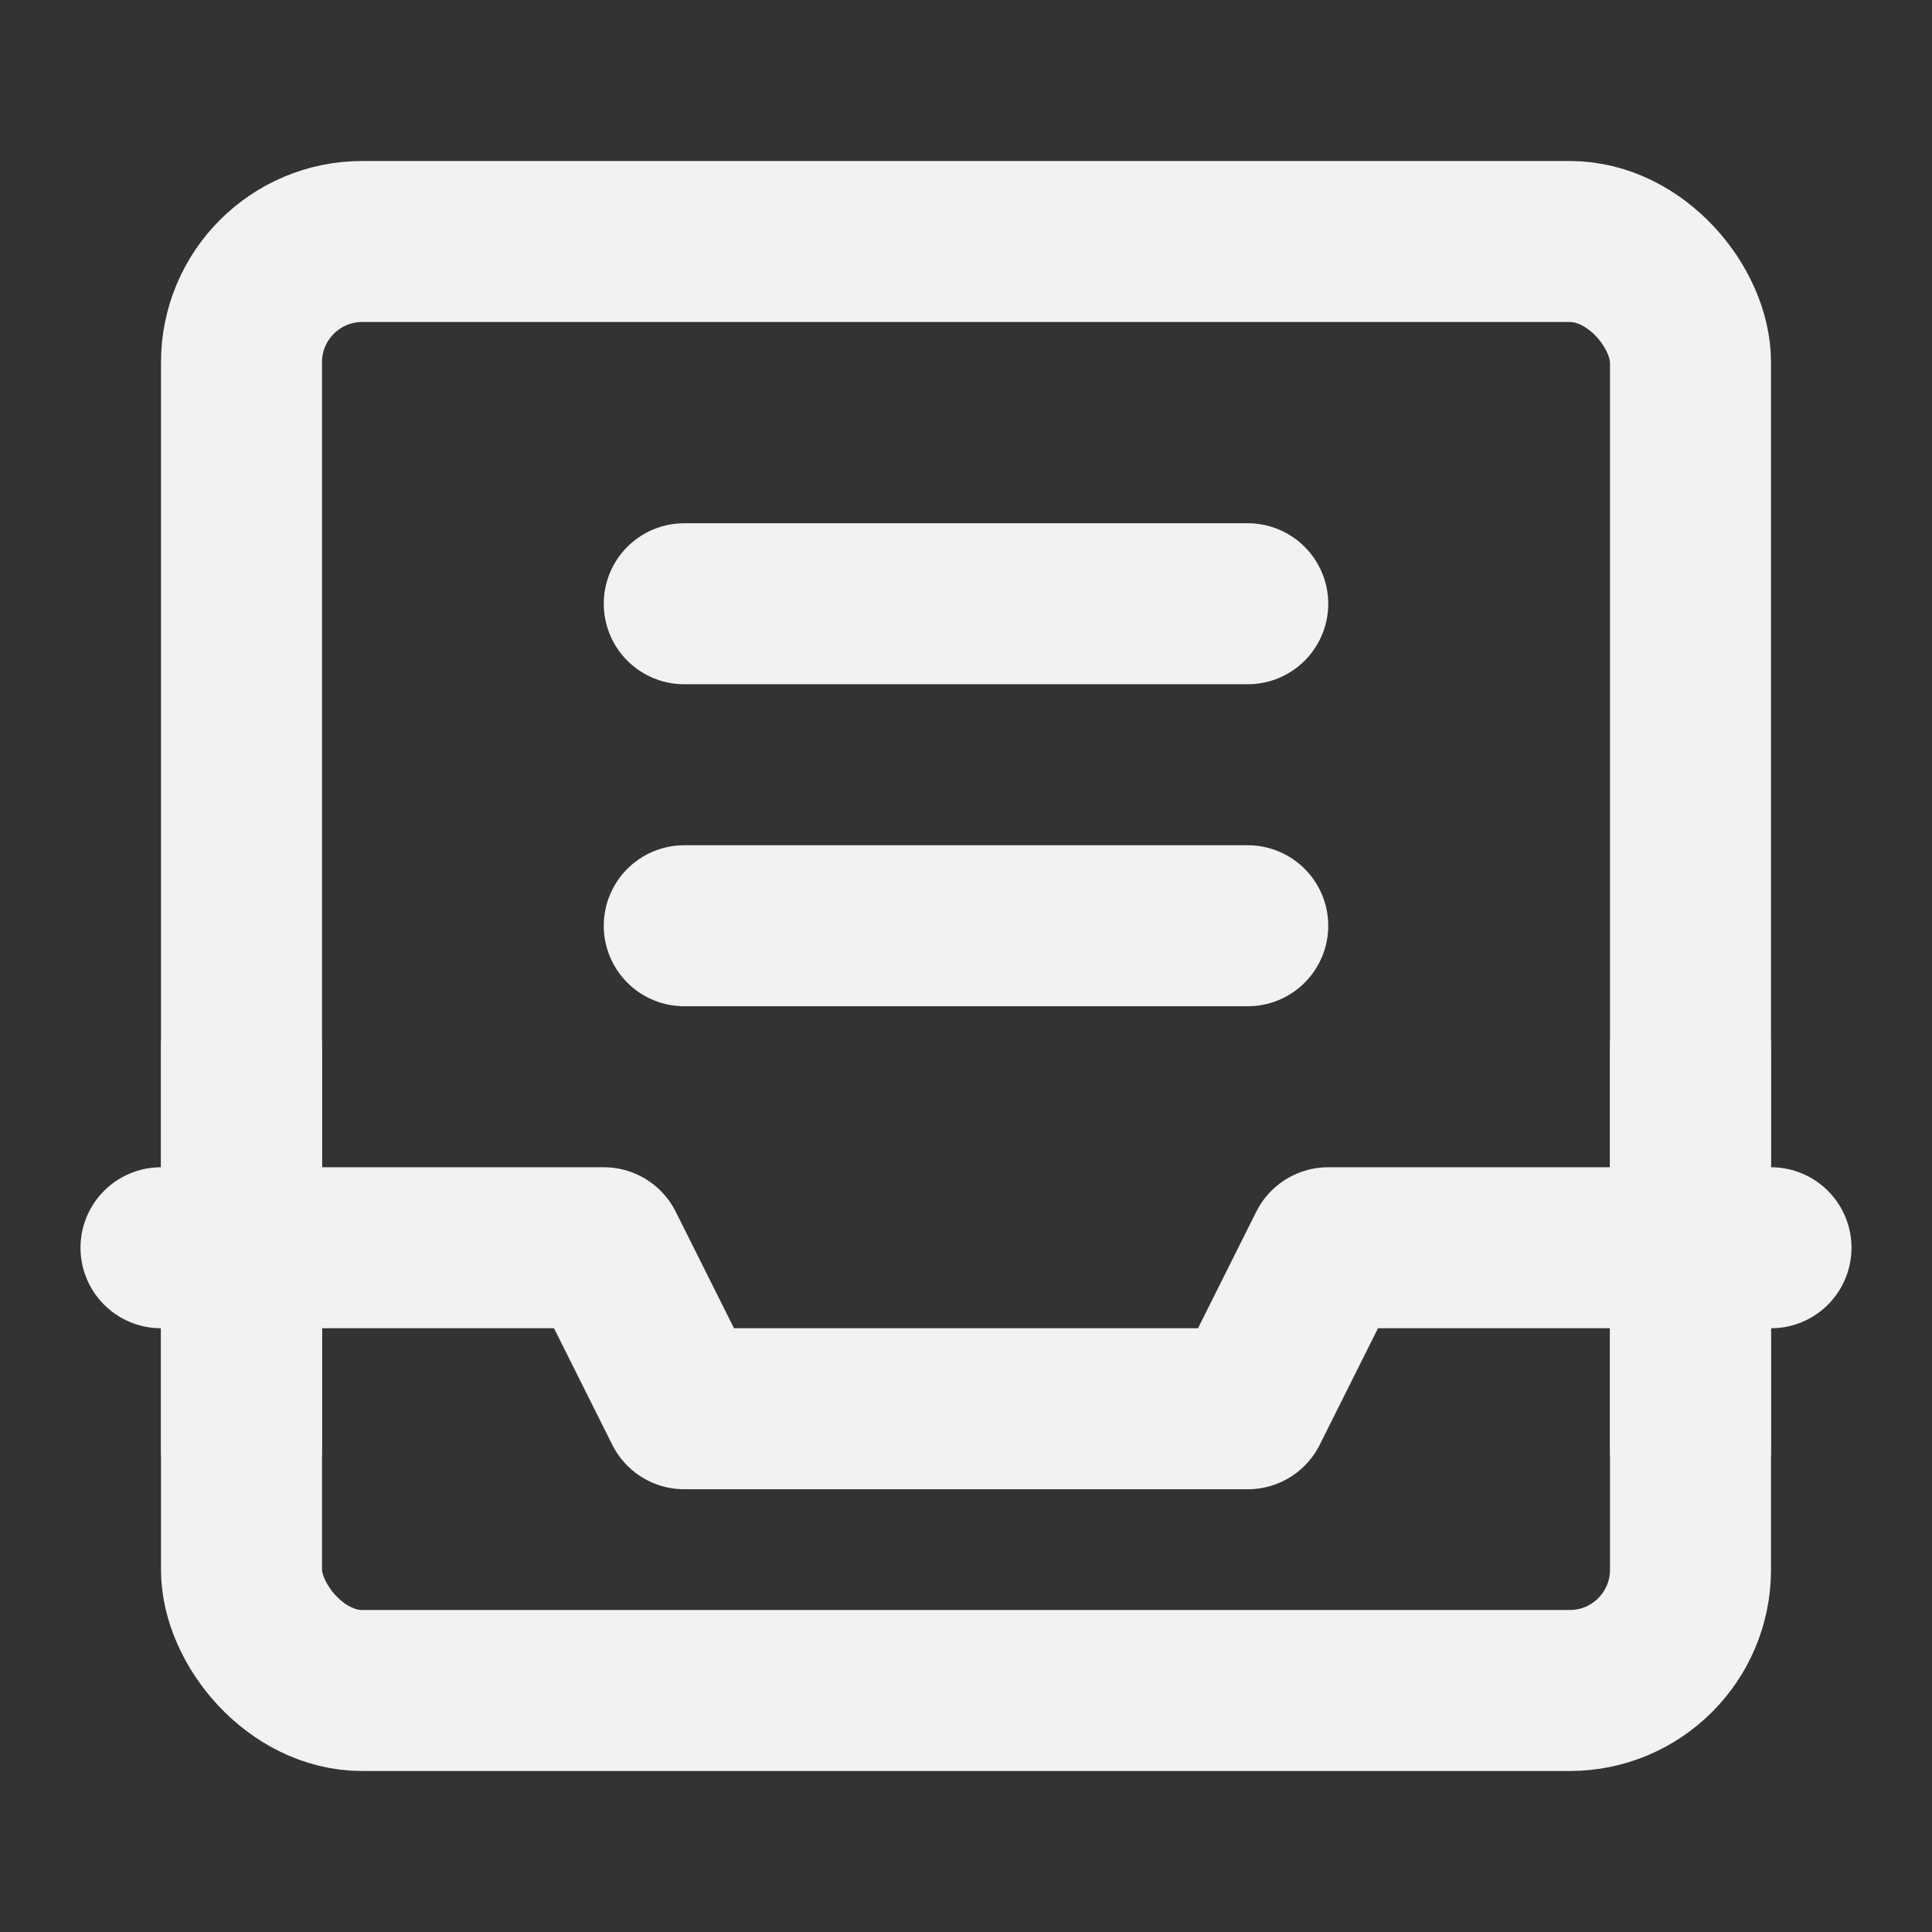 <?xml version="1.0" encoding="UTF-8"?><svg width="24" height="24" viewBox="0 0 48 48" fill="none" xmlns="http://www.w3.org/2000/svg"><rect x="0" y="0" width="48" height="48" fill="#333333" stroke="none"/><rect x="6" y="6" width="36" height="36" rx="3" fill="none" stroke="#F2F2F2" stroke-width="4" stroke-linejoin="round"/><path d="M4 31H15L17 35H31L33 31H44" stroke="#F2F2F2" stroke-width="4" stroke-linecap="round" stroke-linejoin="round"/><path d="M42 36V26" stroke="#F2F2F2" stroke-width="4" stroke-linecap="round" stroke-linejoin="round"/><path d="M6 36V26" stroke="#F2F2F2" stroke-width="4" stroke-linecap="round" stroke-linejoin="round"/><path d="M17 15H31" stroke="#F2F2F2" stroke-width="4" stroke-linecap="round" stroke-linejoin="round"/><path d="M17 23H31" stroke="#F2F2F2" stroke-width="4" stroke-linecap="round" stroke-linejoin="round"/></svg>